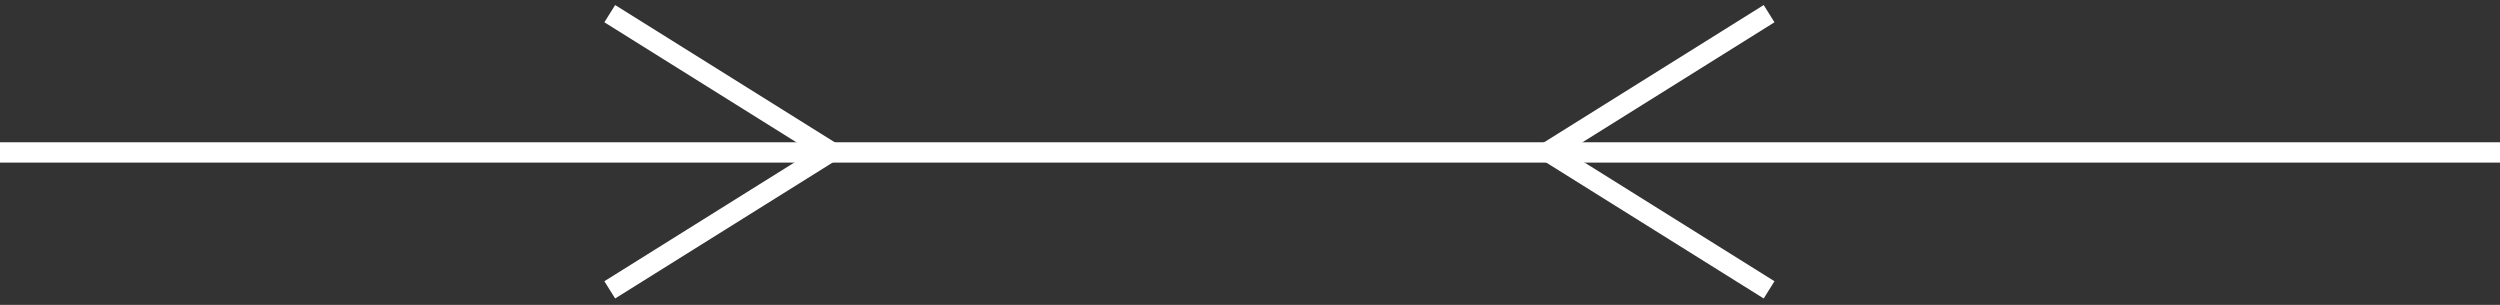<svg width="123" height="15" viewBox="0 0 123 15" fill="none" xmlns="http://www.w3.org/2000/svg">
<rect x="0" y="0" width="123" height="15" fill="#333333" stroke="none"/>
<line x1="123" y1="7.5" y2="7.5" stroke="white"/>
<path d="M41.039 7.571L30 0.672M41.039 7.362L30 14.261" stroke="white"/>
<path d="M76 7.571L87.039 0.672M76 7.362L87.039 14.261" stroke="white"/>
</svg>
